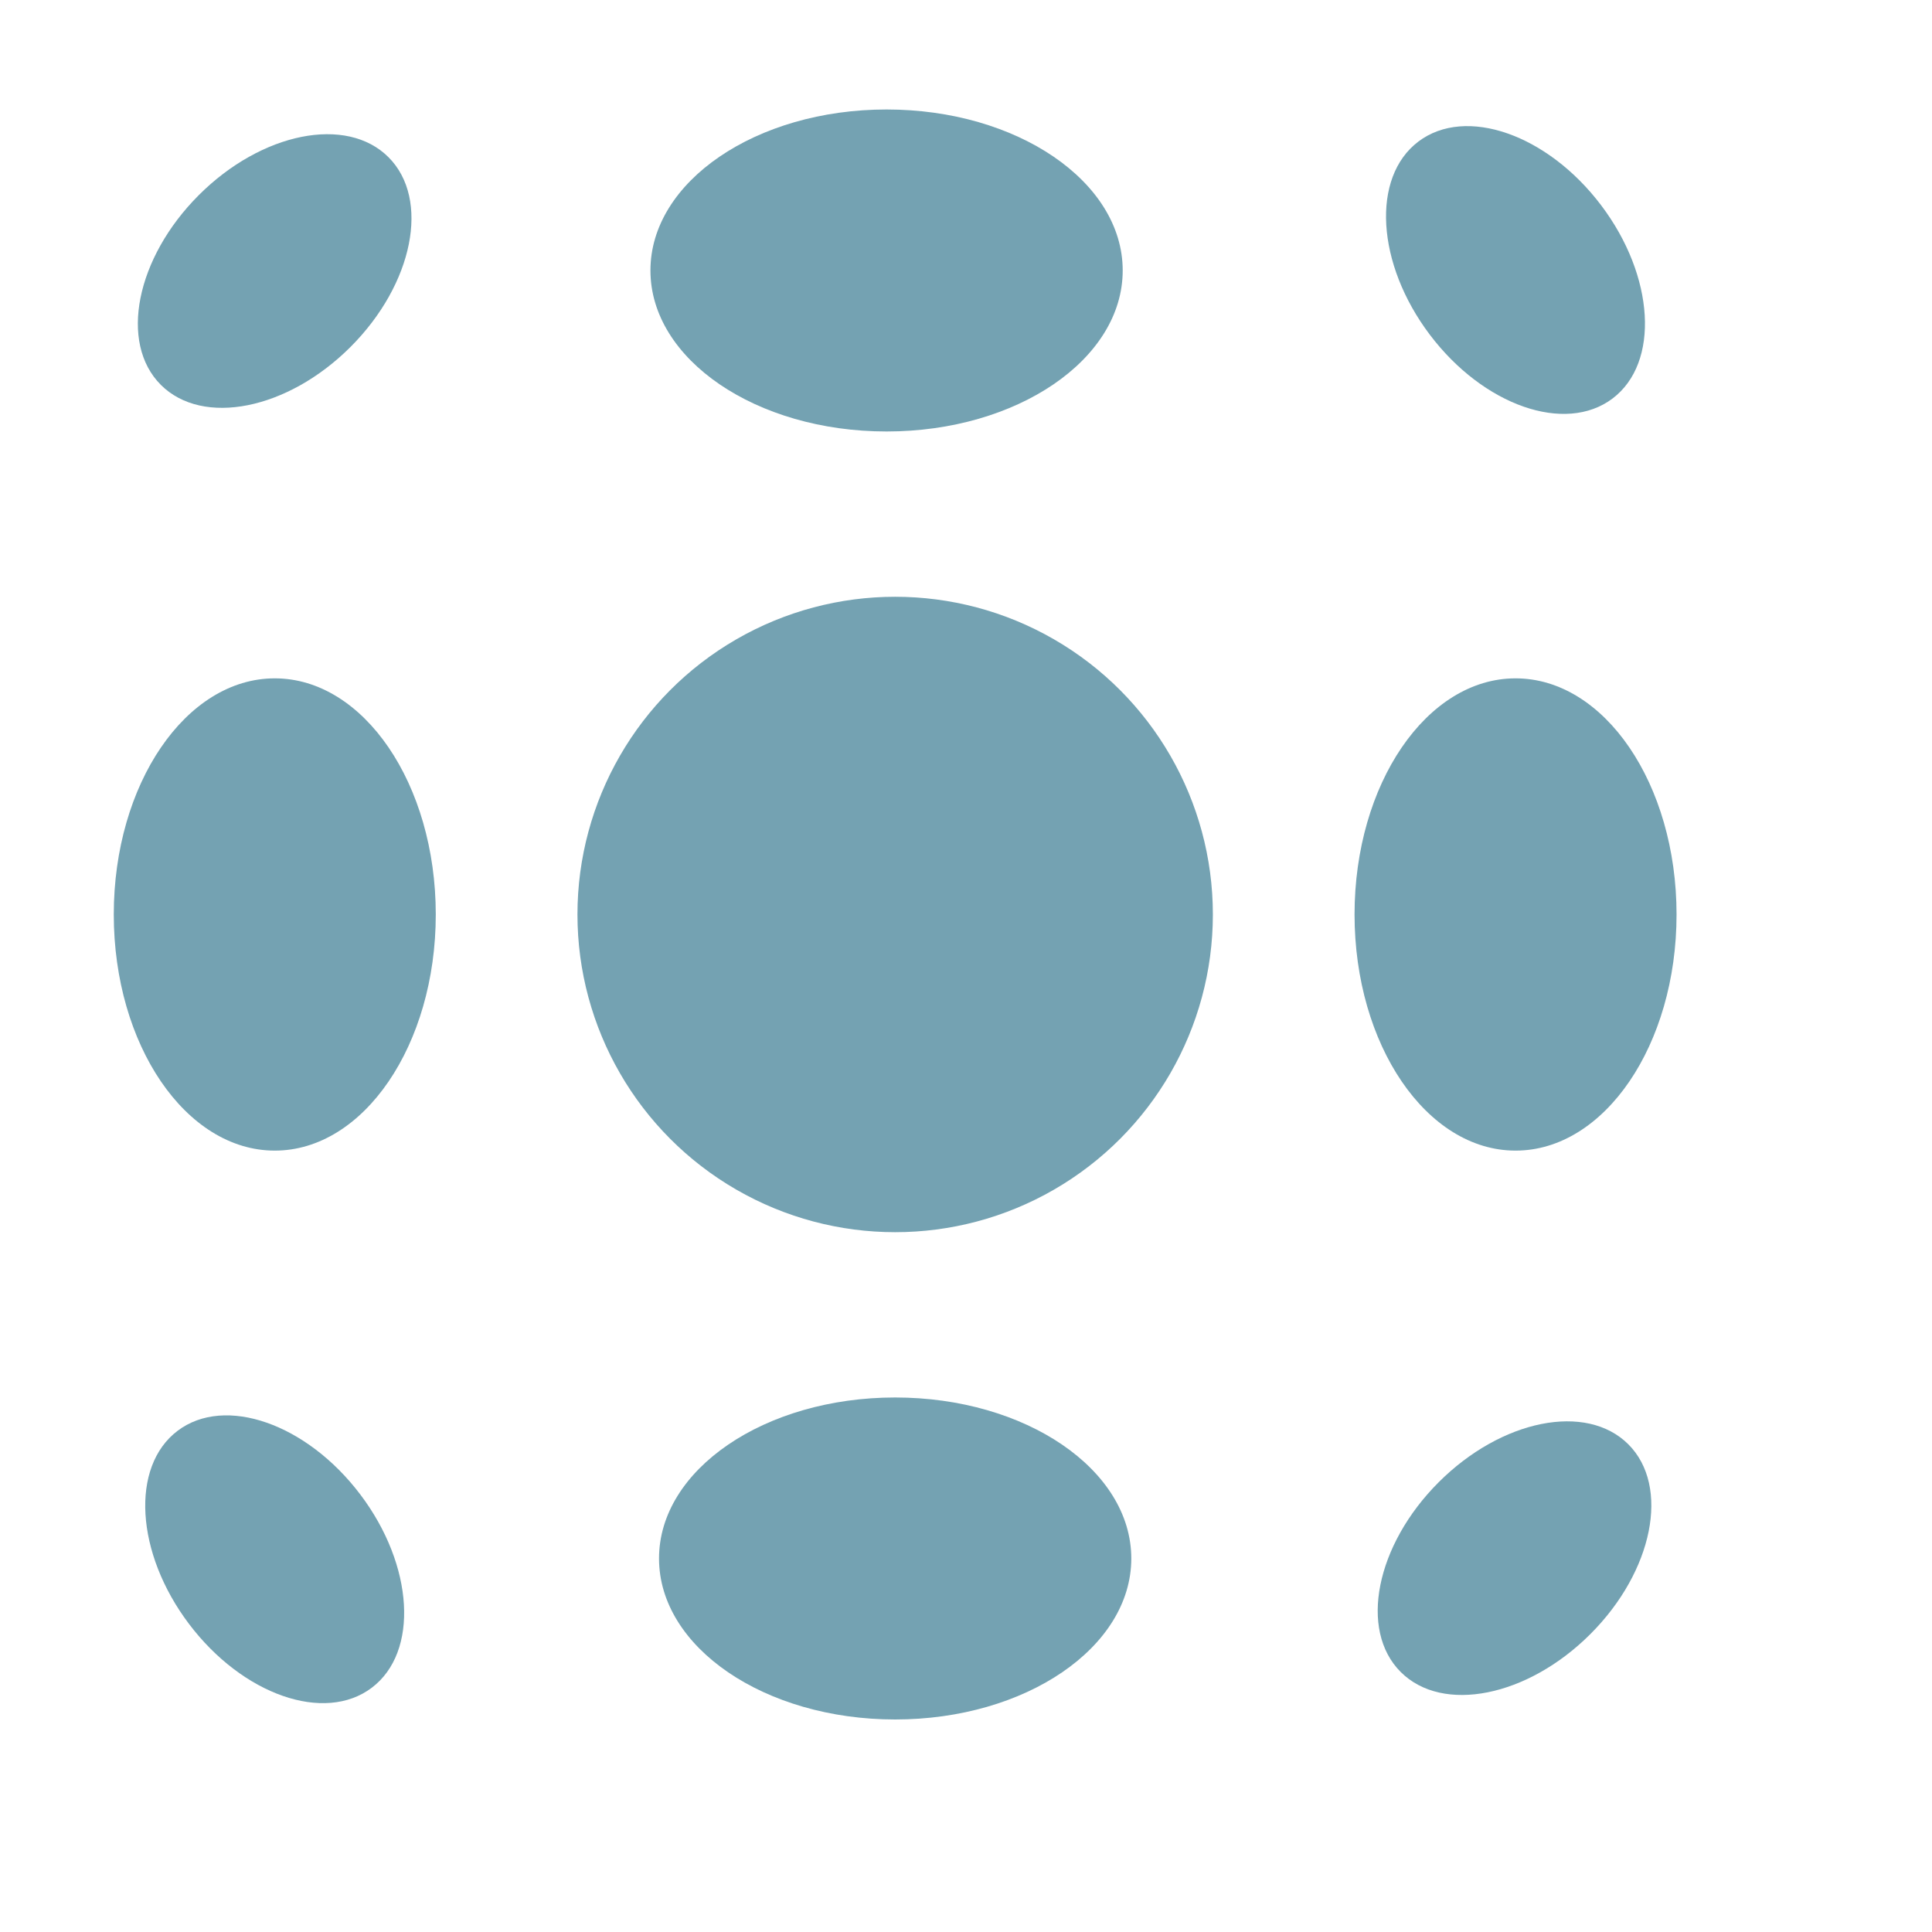 <svg xmlns="http://www.w3.org/2000/svg" fill='#74a2b2'  viewBox="0 0 90 90" >
<circle fill='#74a2b2' class="st0" cx="41.7" cy="42.6" r="14.8"/>
<ellipse fill='#74a2b2' class="st0" cx="41.7" cy="72.6" rx="11" ry="7.5"/>
<ellipse fill='#74a2b2' class="st0" cx="41.3" cy="12.6" rx="11" ry="7.5"/>
<ellipse fill='#74a2b2' class="st0" cx="12.8" cy="42.6" rx="7.5" ry="11"/>
<ellipse fill='#74a2b2' class="st0" cx="70.6" cy="42.6" rx="7.5" ry="11"/>
<ellipse fill='#74a2b2' transform="matrix(0.798 -0.603 0.603 0.798 -41.196 22.42)" class="st0" cx="12.8" cy="72.6" rx="5" ry="7.5"/>
<ellipse fill='#74a2b2' transform="matrix(0.798 -0.603 0.603 0.798 6.661 45.095)" class="st0" cx="70.6" cy="12.6" rx="5" ry="7.5"/>
<ellipse fill='#74a2b2' transform="matrix(0.707 -0.707 0.707 0.707 -30.69 71.171)" class="st0" cx="70.6" cy="72.6" rx="7.5" ry="5"/>
<ellipse fill='#74a2b2' transform="matrix(0.707 -0.707 0.707 0.707 -5.163 12.767)" class="st0" cx="12.8" cy="12.6" rx="7.5" ry="5"/>
</svg>
